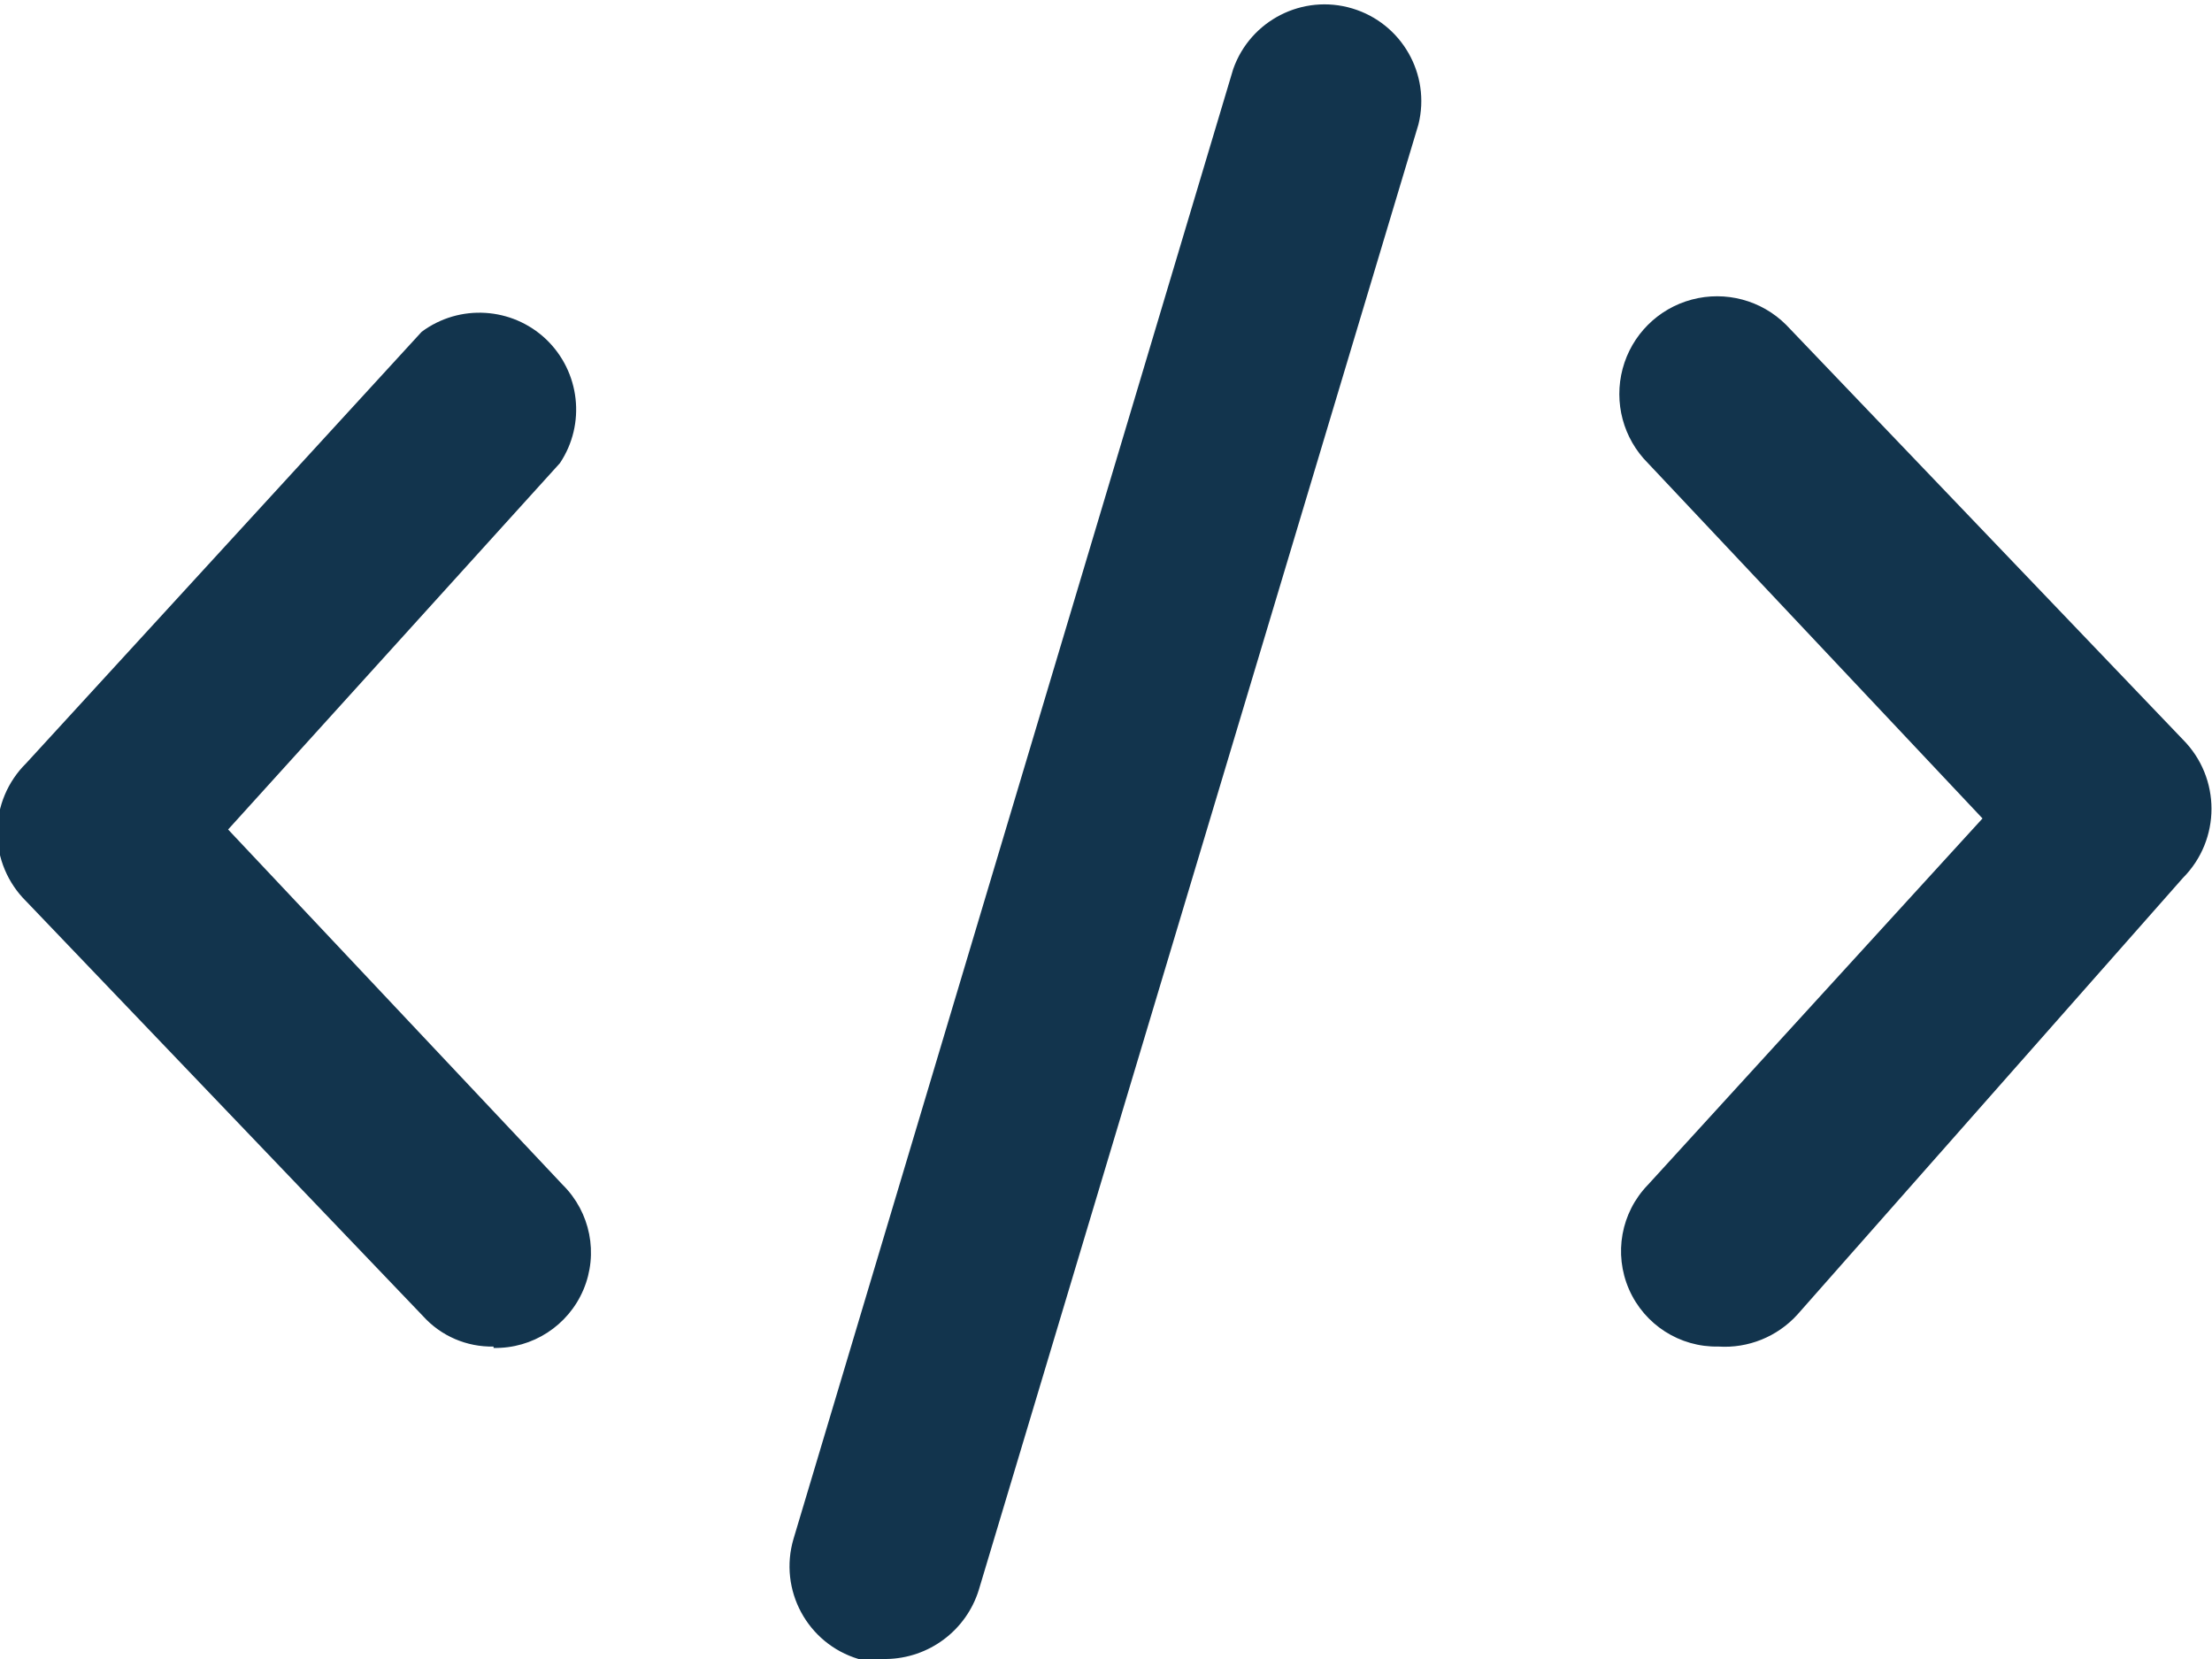 <?xml version="1.0" encoding="UTF-8"?>
<svg width="16px" height="12px" viewBox="0 0 16 12" version="1.1" xmlns="http://www.w3.org/2000/svg" xmlns:xlink="http://www.w3.org/1999/xlink">
    <!-- Generator: Sketch 52.6 (67491) - http://www.bohemiancoding.com/sketch -->
    <title>icon/embed</title>
    <desc>Created with Sketch.</desc>
    <g id="Icons-✅" stroke="none" stroke-width="1" fill="none" fill-rule="evenodd">
        <g id="Icons" transform="translate(-409, -2126)" fill="#12344D">
            <g id="icon/embed" transform="translate(409, 2126)">
                <g id="embed" transform="translate(-1, 0)">
                    <path d="M4.57,9.74 C4.376,9.744 4.19,9.664 4.06,9.52 L1.19,6.52 C1.056,6.388 0.98,6.208 0.98,6.02 C0.98,5.832 1.056,5.652 1.19,5.52 L4.05,2.4 C4.323,2.197 4.703,2.22 4.95,2.454 C5.196,2.689 5.239,3.067 5.05,3.35 L2.65,6 L5.07,8.57 C5.271,8.769 5.33,9.069 5.22,9.329 C5.11,9.589 4.852,9.756 4.57,9.75 L4.57,9.74 Z M13.43,9.74 C13.15,9.746 12.895,9.582 12.783,9.326 C12.671,9.069 12.725,8.771 12.92,8.57 L15.34,5.92 L12.92,3.35 C12.741,3.171 12.672,2.911 12.737,2.667 C12.802,2.423 12.993,2.232 13.237,2.167 C13.481,2.102 13.741,2.171 13.92,2.35 L16.79,5.35 C17.065,5.627 17.065,6.073 16.79,6.35 L14,9.51 C13.855,9.669 13.645,9.754 13.43,9.74 Z M7.41,12 C7.344,12.01 7.276,12.01 7.21,12 C6.84,11.889 6.63,11.5 6.74,11.13 L9.92,0.5 C10.044,0.147 10.423,-0.046 10.781,0.061 C11.139,0.168 11.35,0.537 11.26,0.9 L8.08,11.5 C7.989,11.794 7.718,11.996 7.41,12 Z" id="Combined-Shape"></path>
                </g>
            </g>
        </g>
    </g>
</svg>